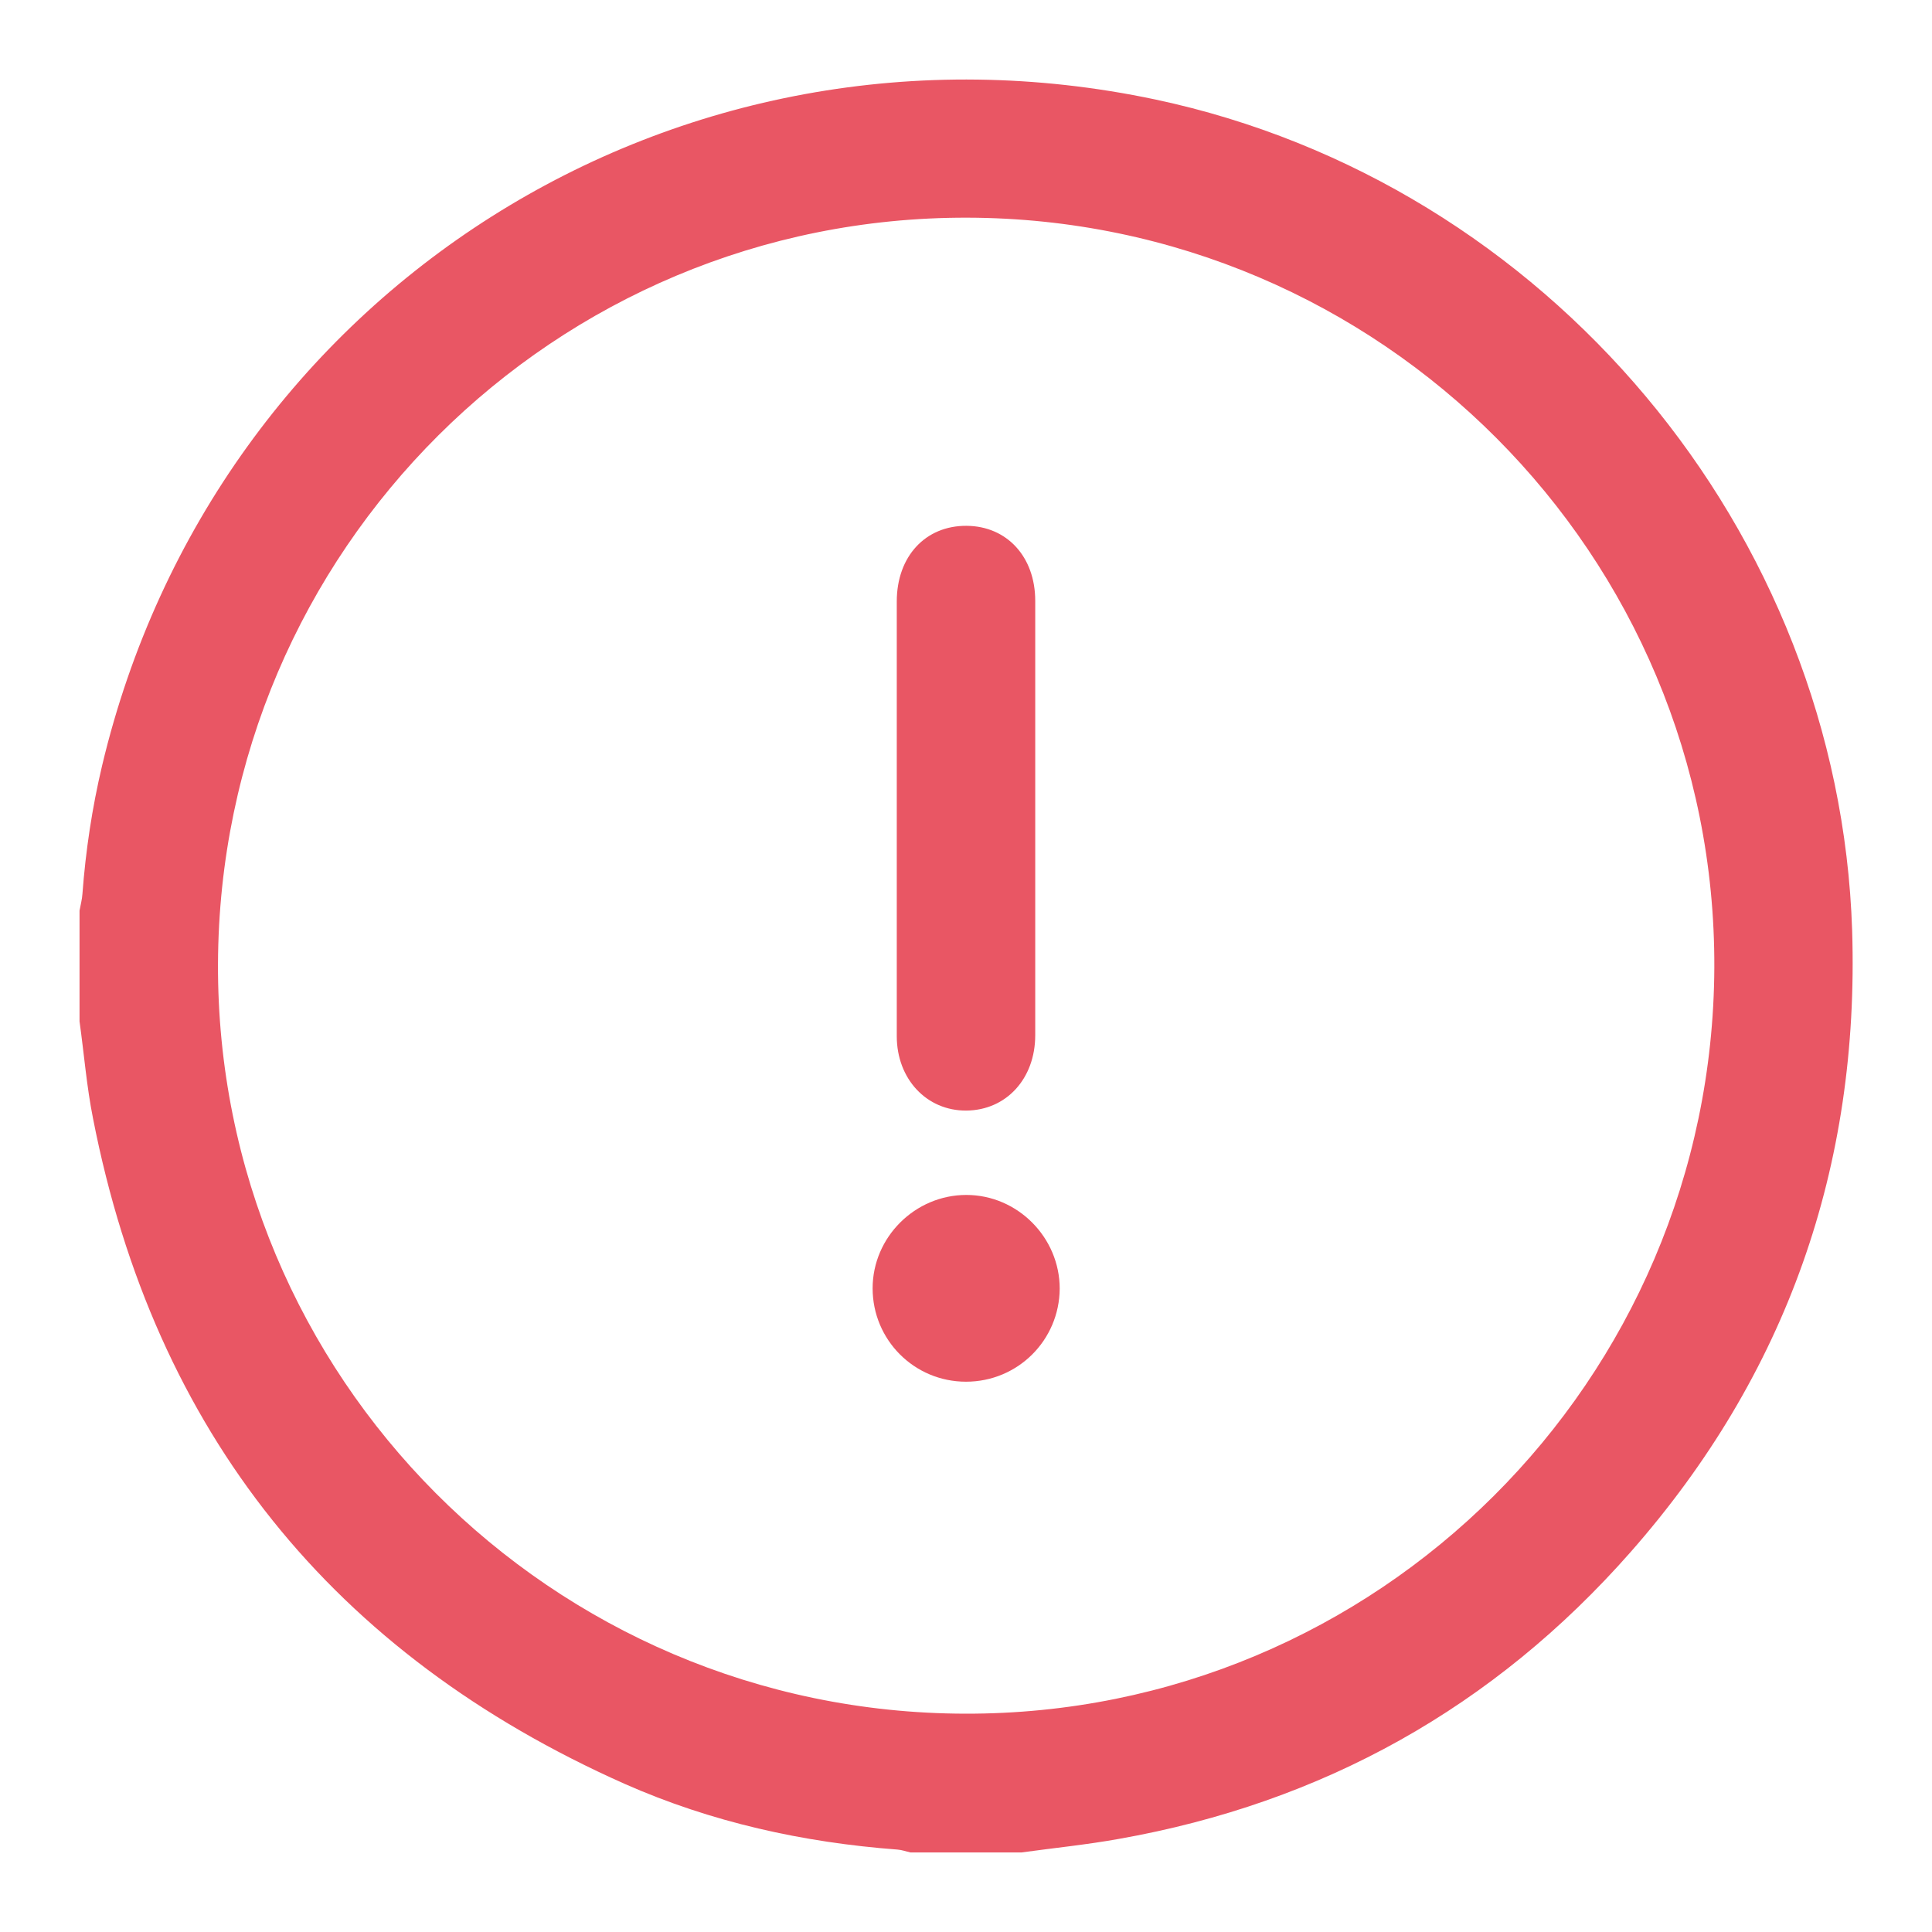 <?xml version="1.0" encoding="utf-8"?>
<!-- Generator: Adobe Illustrator 27.1.1, SVG Export Plug-In . SVG Version: 6.00 Build 0)  -->
<svg version="1.1" id="레이어_1" xmlns="http://www.w3.org/2000/svg" xmlns:xlink="http://www.w3.org/1999/xlink" x="0px"
	 y="0px" viewBox="0 0 600 600" style="enable-background:new 0 0 600 600;" xml:space="preserve">
<style type="text/css">
	.st0{fill:#E95664;}
</style>
<g>
	<path class="st0" d="M24.7,317.2c0-11.5,0-22.9,0-34.4c0.3-1.7,0.8-3.5,0.9-5.2c1-13.4,3-26.7,6.1-39.8
		C66.8,90.2,210.3-0.5,358.8,30.9c121.6,25.8,212.4,134,216.4,258.1c2.3,73.2-20.3,137.9-68.8,193c-42.4,48.2-95.6,77.9-159,89.1
		c-10,1.8-20.1,2.8-30.2,4.2c-11.5,0-22.9,0-34.4,0c-1.4-0.3-2.7-0.8-4.1-0.9c-29.3-2.2-57.8-8.5-84.7-20.4
		C103.4,513.7,48,444.9,28.9,347.4C26.9,337.4,26.1,327.2,24.7,317.2z M300.4,67.6C172.2,67.3,68.2,170.9,67.7,299.3
		c-0.5,128.2,103.5,232.6,232,232.9c128.1,0.3,232.1-103.3,232.7-231.7C532.9,172.3,428.9,67.9,300.4,67.6z"/>
	<path class="st0" d="M278.5,254c0-22.4,0-44.8,0-67.2c0-14,8.9-23.6,21.7-23.5c12.5,0.1,21.3,9.6,21.3,23.3c0,45,0,89.9,0,134.9
		c0,13.5-9,23.3-21.4,23.4c-12.3,0.1-21.6-9.8-21.6-23.1C278.5,299.1,278.5,276.5,278.5,254z"/>
	<path class="st0" d="M300,429.1c-16.1,0-29-13-29-29c0-15.9,13.2-29,29.1-29c15.9,0,29,13.2,29,29.1
		C329,416.2,316.1,429.1,300,429.1z"/>
</g>
</svg>
